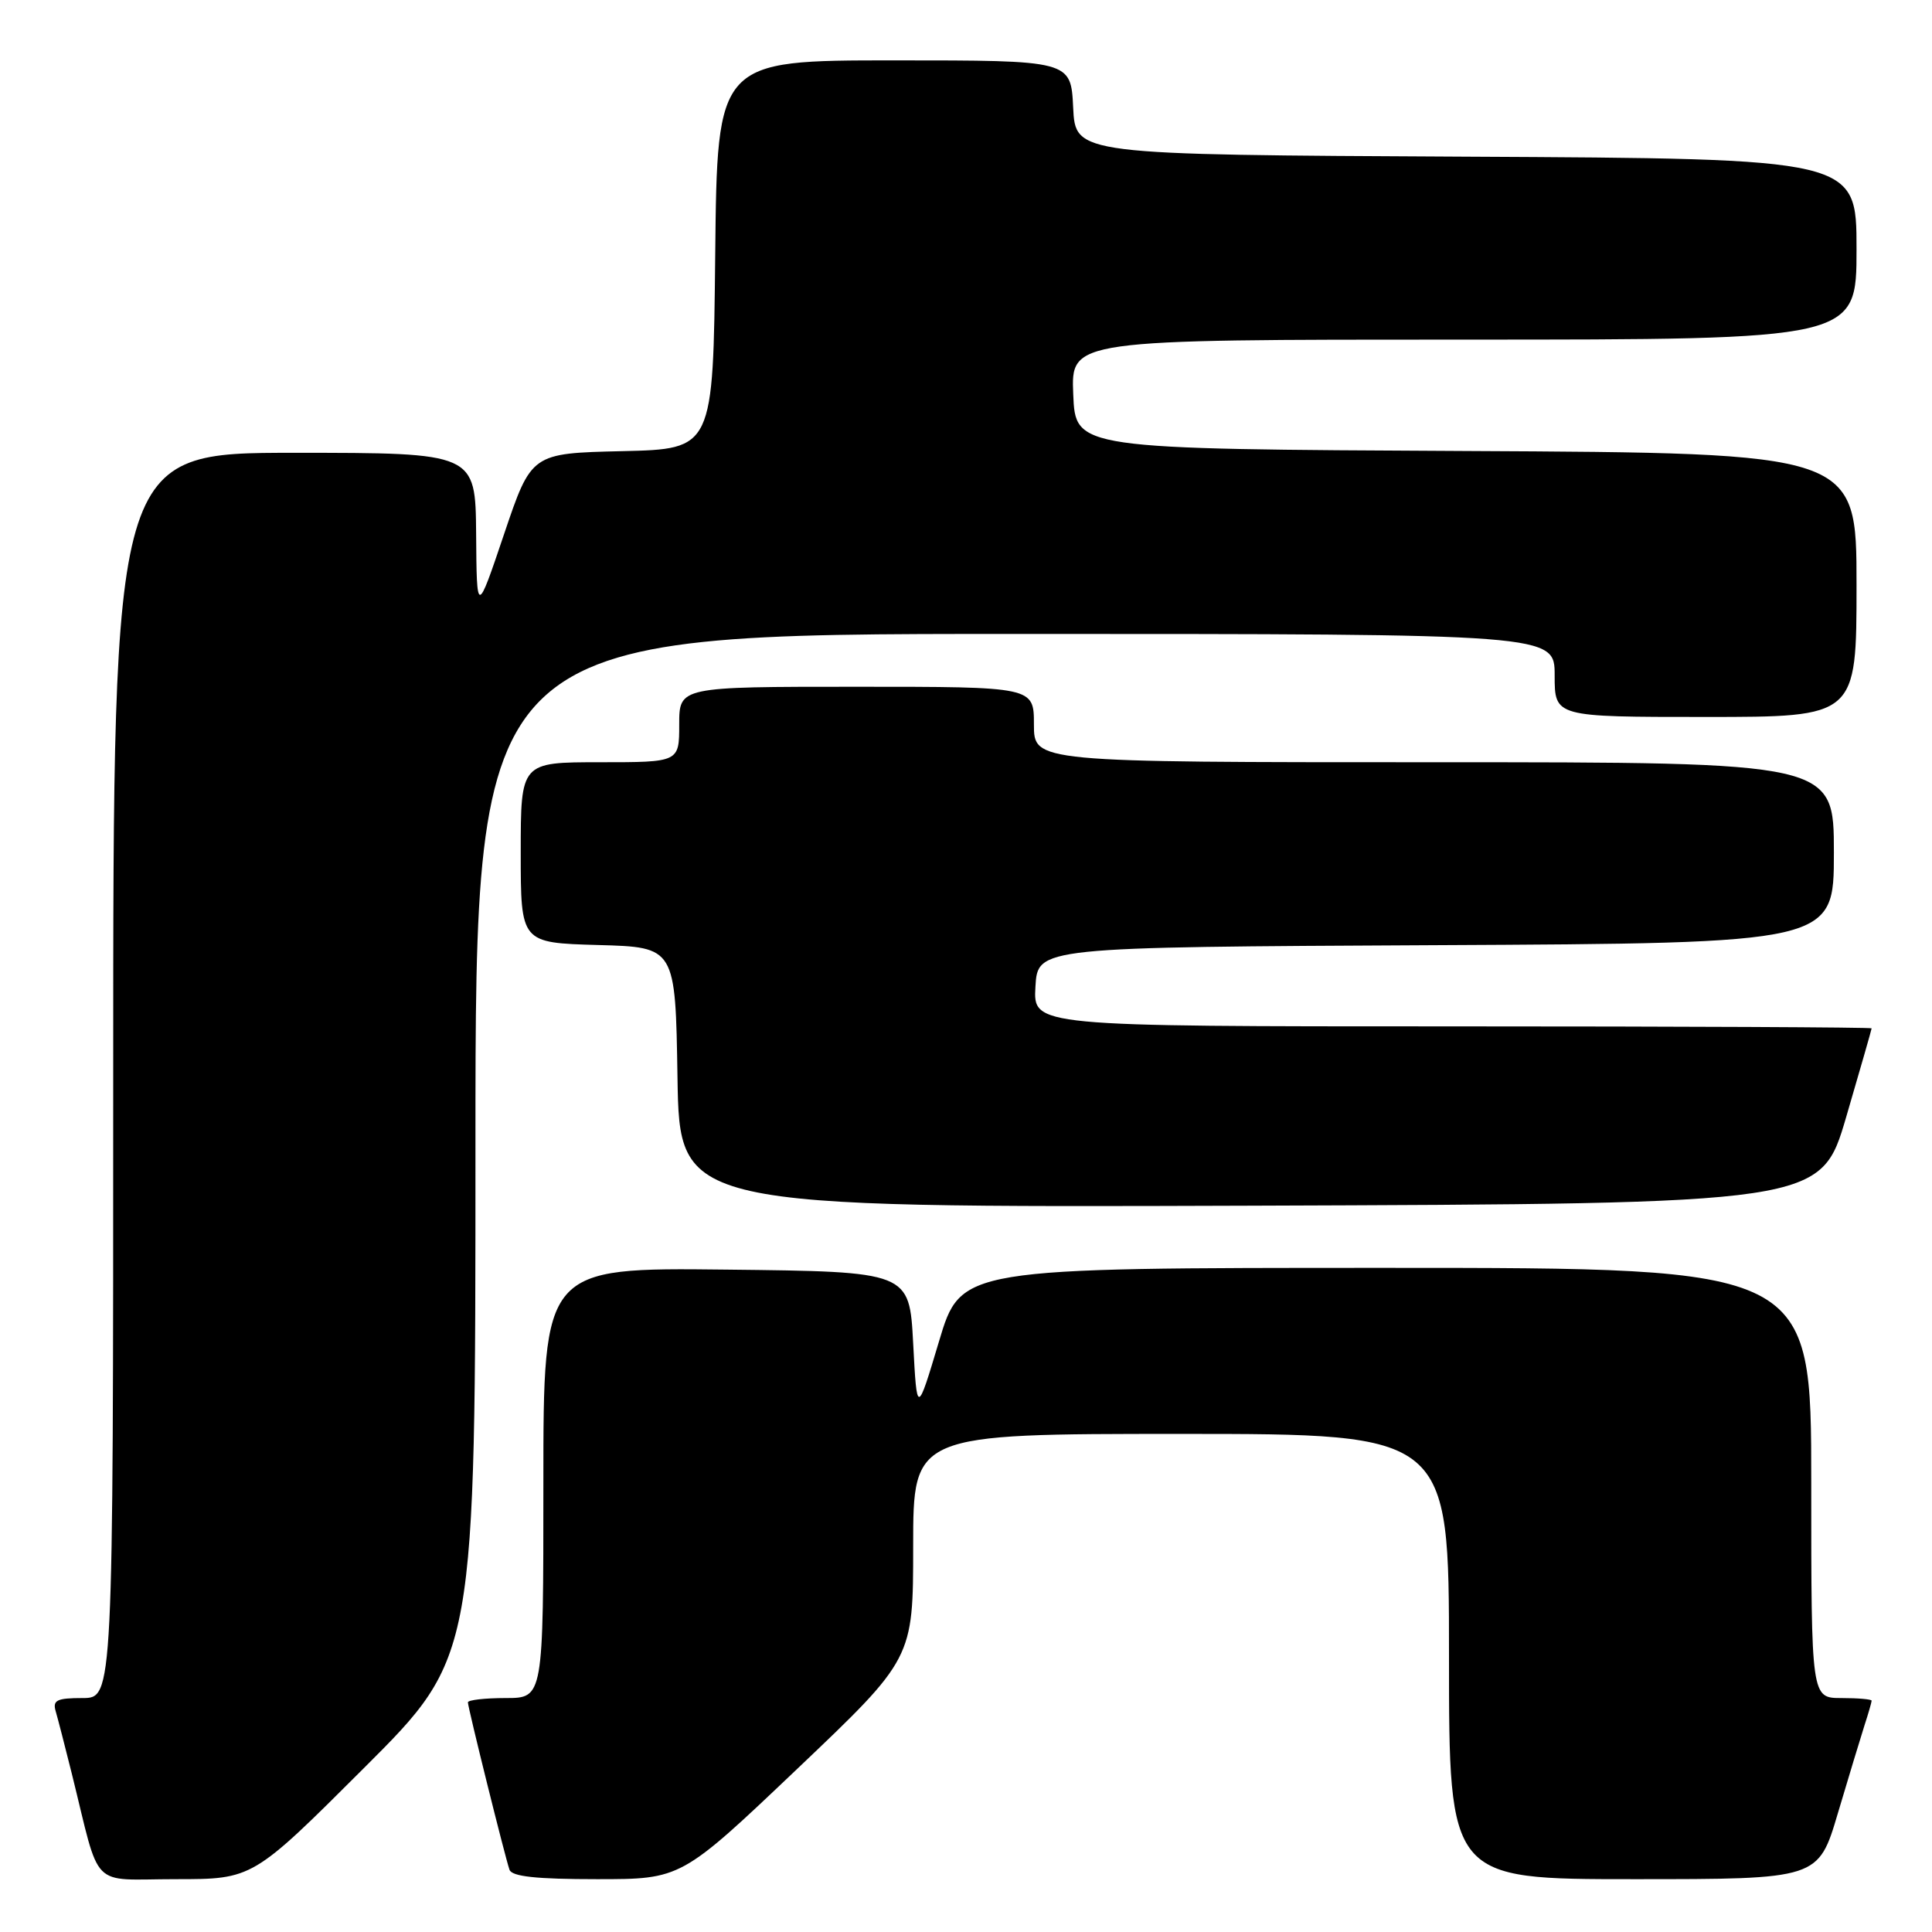 <?xml version="1.0" encoding="UTF-8" standalone="no"?>
<!DOCTYPE svg PUBLIC "-//W3C//DTD SVG 1.1//EN" "http://www.w3.org/Graphics/SVG/1.1/DTD/svg11.dtd" >
<svg xmlns="http://www.w3.org/2000/svg" xmlns:xlink="http://www.w3.org/1999/xlink" version="1.1" viewBox="0 0 256 256">
 <g >
 <path fill="currentColor"
d=" M 48.24 234.26 C 63.00 219.53 63.00 219.53 63.00 151.76 C 63.00 84.00 63.00 84.00 134.50 84.00 C 206.00 84.00 206.00 84.00 206.00 89.50 C 206.00 95.00 206.00 95.00 226.00 95.00 C 246.00 95.00 246.00 95.00 246.00 77.51 C 246.00 60.02 246.00 60.02 194.25 59.76 C 142.50 59.50 142.50 59.50 142.21 52.25 C 141.91 45.00 141.91 45.00 193.96 45.00 C 246.00 45.00 246.00 45.00 246.00 33.01 C 246.00 21.02 246.00 21.02 194.25 20.76 C 142.50 20.50 142.50 20.50 142.20 14.25 C 141.90 8.00 141.90 8.00 118.47 8.00 C 95.03 8.00 95.03 8.00 94.77 33.75 C 94.50 59.50 94.50 59.50 82.46 59.78 C 70.41 60.06 70.41 60.06 66.79 70.78 C 63.17 81.50 63.17 81.50 63.09 70.75 C 63.00 60.00 63.00 60.00 39.00 60.00 C 15.00 60.00 15.00 60.00 15.00 142.50 C 15.00 225.00 15.00 225.00 10.93 225.00 C 7.53 225.00 6.95 225.29 7.38 226.75 C 7.66 227.71 8.62 231.43 9.51 235.00 C 13.40 250.68 11.75 249.00 23.28 249.00 C 33.48 249.00 33.48 249.00 48.24 234.26 Z  M 105.63 234.39 C 121.00 219.78 121.00 219.78 121.00 204.89 C 121.00 190.00 121.00 190.00 156.50 190.00 C 192.00 190.00 192.00 190.00 192.00 219.50 C 192.00 249.00 192.00 249.00 216.47 249.00 C 240.94 249.00 240.94 249.00 243.53 240.25 C 244.96 235.44 246.55 230.20 247.06 228.60 C 247.58 227.01 248.00 225.54 248.00 225.35 C 248.00 225.16 246.20 225.00 244.00 225.00 C 240.00 225.00 240.00 225.00 240.00 196.50 C 240.00 168.00 240.00 168.00 183.67 168.00 C 127.33 168.00 127.33 168.00 124.42 177.75 C 121.50 187.50 121.50 187.50 121.00 178.00 C 120.50 168.50 120.50 168.50 96.25 168.23 C 72.00 167.96 72.00 167.96 72.00 196.48 C 72.00 225.00 72.00 225.00 67.00 225.00 C 64.25 225.00 62.00 225.26 62.00 225.57 C 62.00 226.26 66.90 245.99 67.51 247.75 C 67.82 248.65 71.07 249.00 79.10 249.00 C 90.26 249.00 90.26 249.00 105.63 234.39 Z  M 244.63 148.01 C 246.48 141.68 248.00 136.40 248.00 136.26 C 248.00 136.12 223.00 136.00 192.45 136.00 C 136.90 136.00 136.90 136.00 137.20 130.75 C 137.50 125.50 137.50 125.50 190.25 125.24 C 243.00 124.98 243.00 124.98 243.00 112.99 C 243.00 101.00 243.00 101.00 190.00 101.00 C 137.00 101.00 137.00 101.00 137.00 96.00 C 137.00 91.00 137.00 91.00 113.50 91.00 C 90.00 91.00 90.00 91.00 90.00 96.00 C 90.00 101.00 90.00 101.00 79.50 101.00 C 69.00 101.00 69.00 101.00 69.00 112.97 C 69.00 124.93 69.00 124.93 79.25 125.22 C 89.50 125.50 89.50 125.50 89.77 142.76 C 90.05 160.01 90.05 160.01 165.65 159.76 C 241.26 159.50 241.26 159.50 244.63 148.01 Z "/>
</g>
</svg>